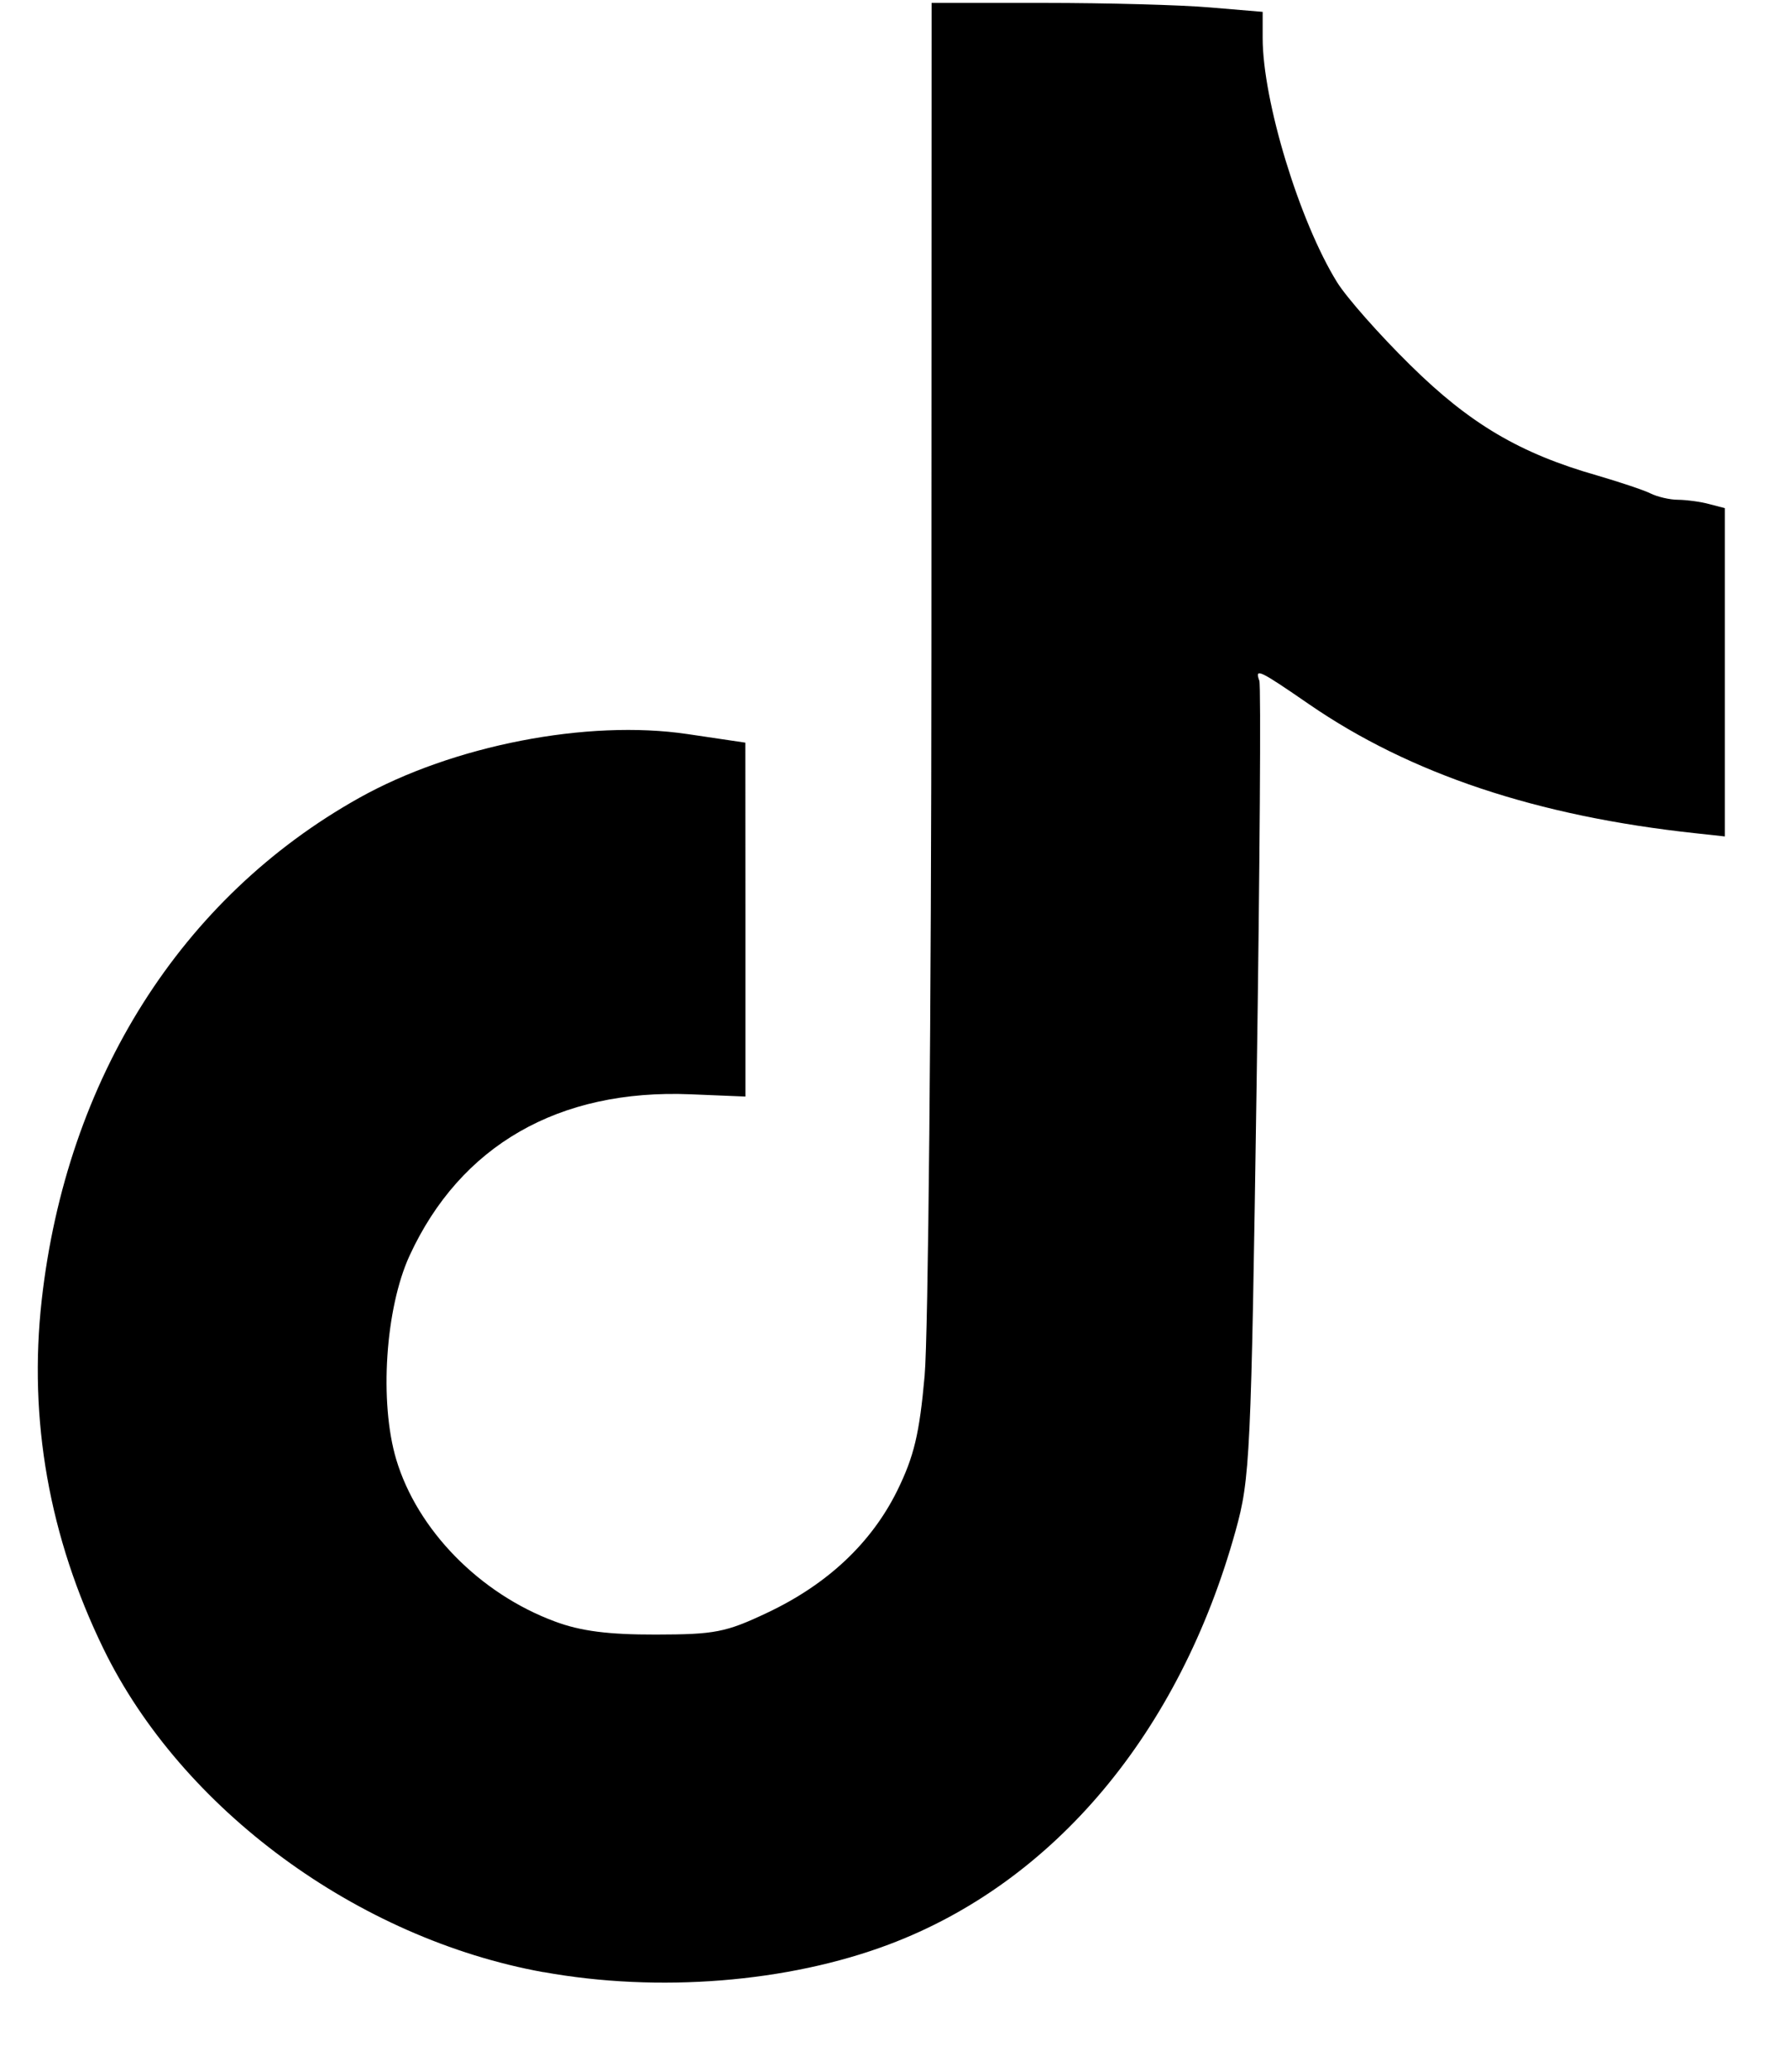 <svg width="19" height="22" viewBox="0 0 19 22" fill="none" xmlns="http://www.w3.org/2000/svg">
<g clip-path="url(#clip0_143_640)">
<path d="M5.772 20.942C3.797 20.585 1.929 19.212 1.099 17.508C0.522 16.324 0.301 15.073 0.443 13.805C0.707 11.456 1.923 9.531 3.814 8.473C4.811 7.915 6.239 7.637 7.302 7.795L7.916 7.886L7.917 9.765L7.917 11.644L7.335 11.62C5.934 11.562 4.89 12.162 4.35 13.333C4.092 13.894 4.027 14.89 4.208 15.497C4.432 16.246 5.094 16.922 5.893 17.218C6.165 17.32 6.459 17.358 6.964 17.357C7.592 17.356 7.708 17.334 8.149 17.125C8.789 16.823 9.255 16.384 9.53 15.827C9.707 15.466 9.765 15.226 9.82 14.609C9.858 14.186 9.891 10.734 9.892 6.936L9.894 0.031H11.091C11.75 0.031 12.541 0.052 12.85 0.079L13.41 0.126V0.403C13.41 1.071 13.801 2.353 14.201 2.998C14.301 3.159 14.65 3.555 14.978 3.877C15.609 4.5 16.142 4.815 16.963 5.049C17.205 5.12 17.46 5.205 17.53 5.24C17.6 5.275 17.732 5.307 17.823 5.307C17.914 5.308 18.063 5.328 18.154 5.353L18.319 5.396V7.139V8.882L18.007 8.848C16.324 8.667 14.978 8.218 13.904 7.479C13.37 7.111 13.324 7.09 13.375 7.229C13.393 7.28 13.38 9.2 13.346 11.497C13.287 15.478 13.277 15.7 13.122 16.257C12.528 18.398 11.195 19.988 9.44 20.648C8.367 21.052 6.993 21.162 5.772 20.941L5.772 20.942Z" fill="black"/>
</g>
<defs>
<clipPath id="clip0_143_640">
<rect width="17.928" height="21.083" fill="white" transform="translate(0.396)"/>
</clipPath>
</defs>
</svg>

